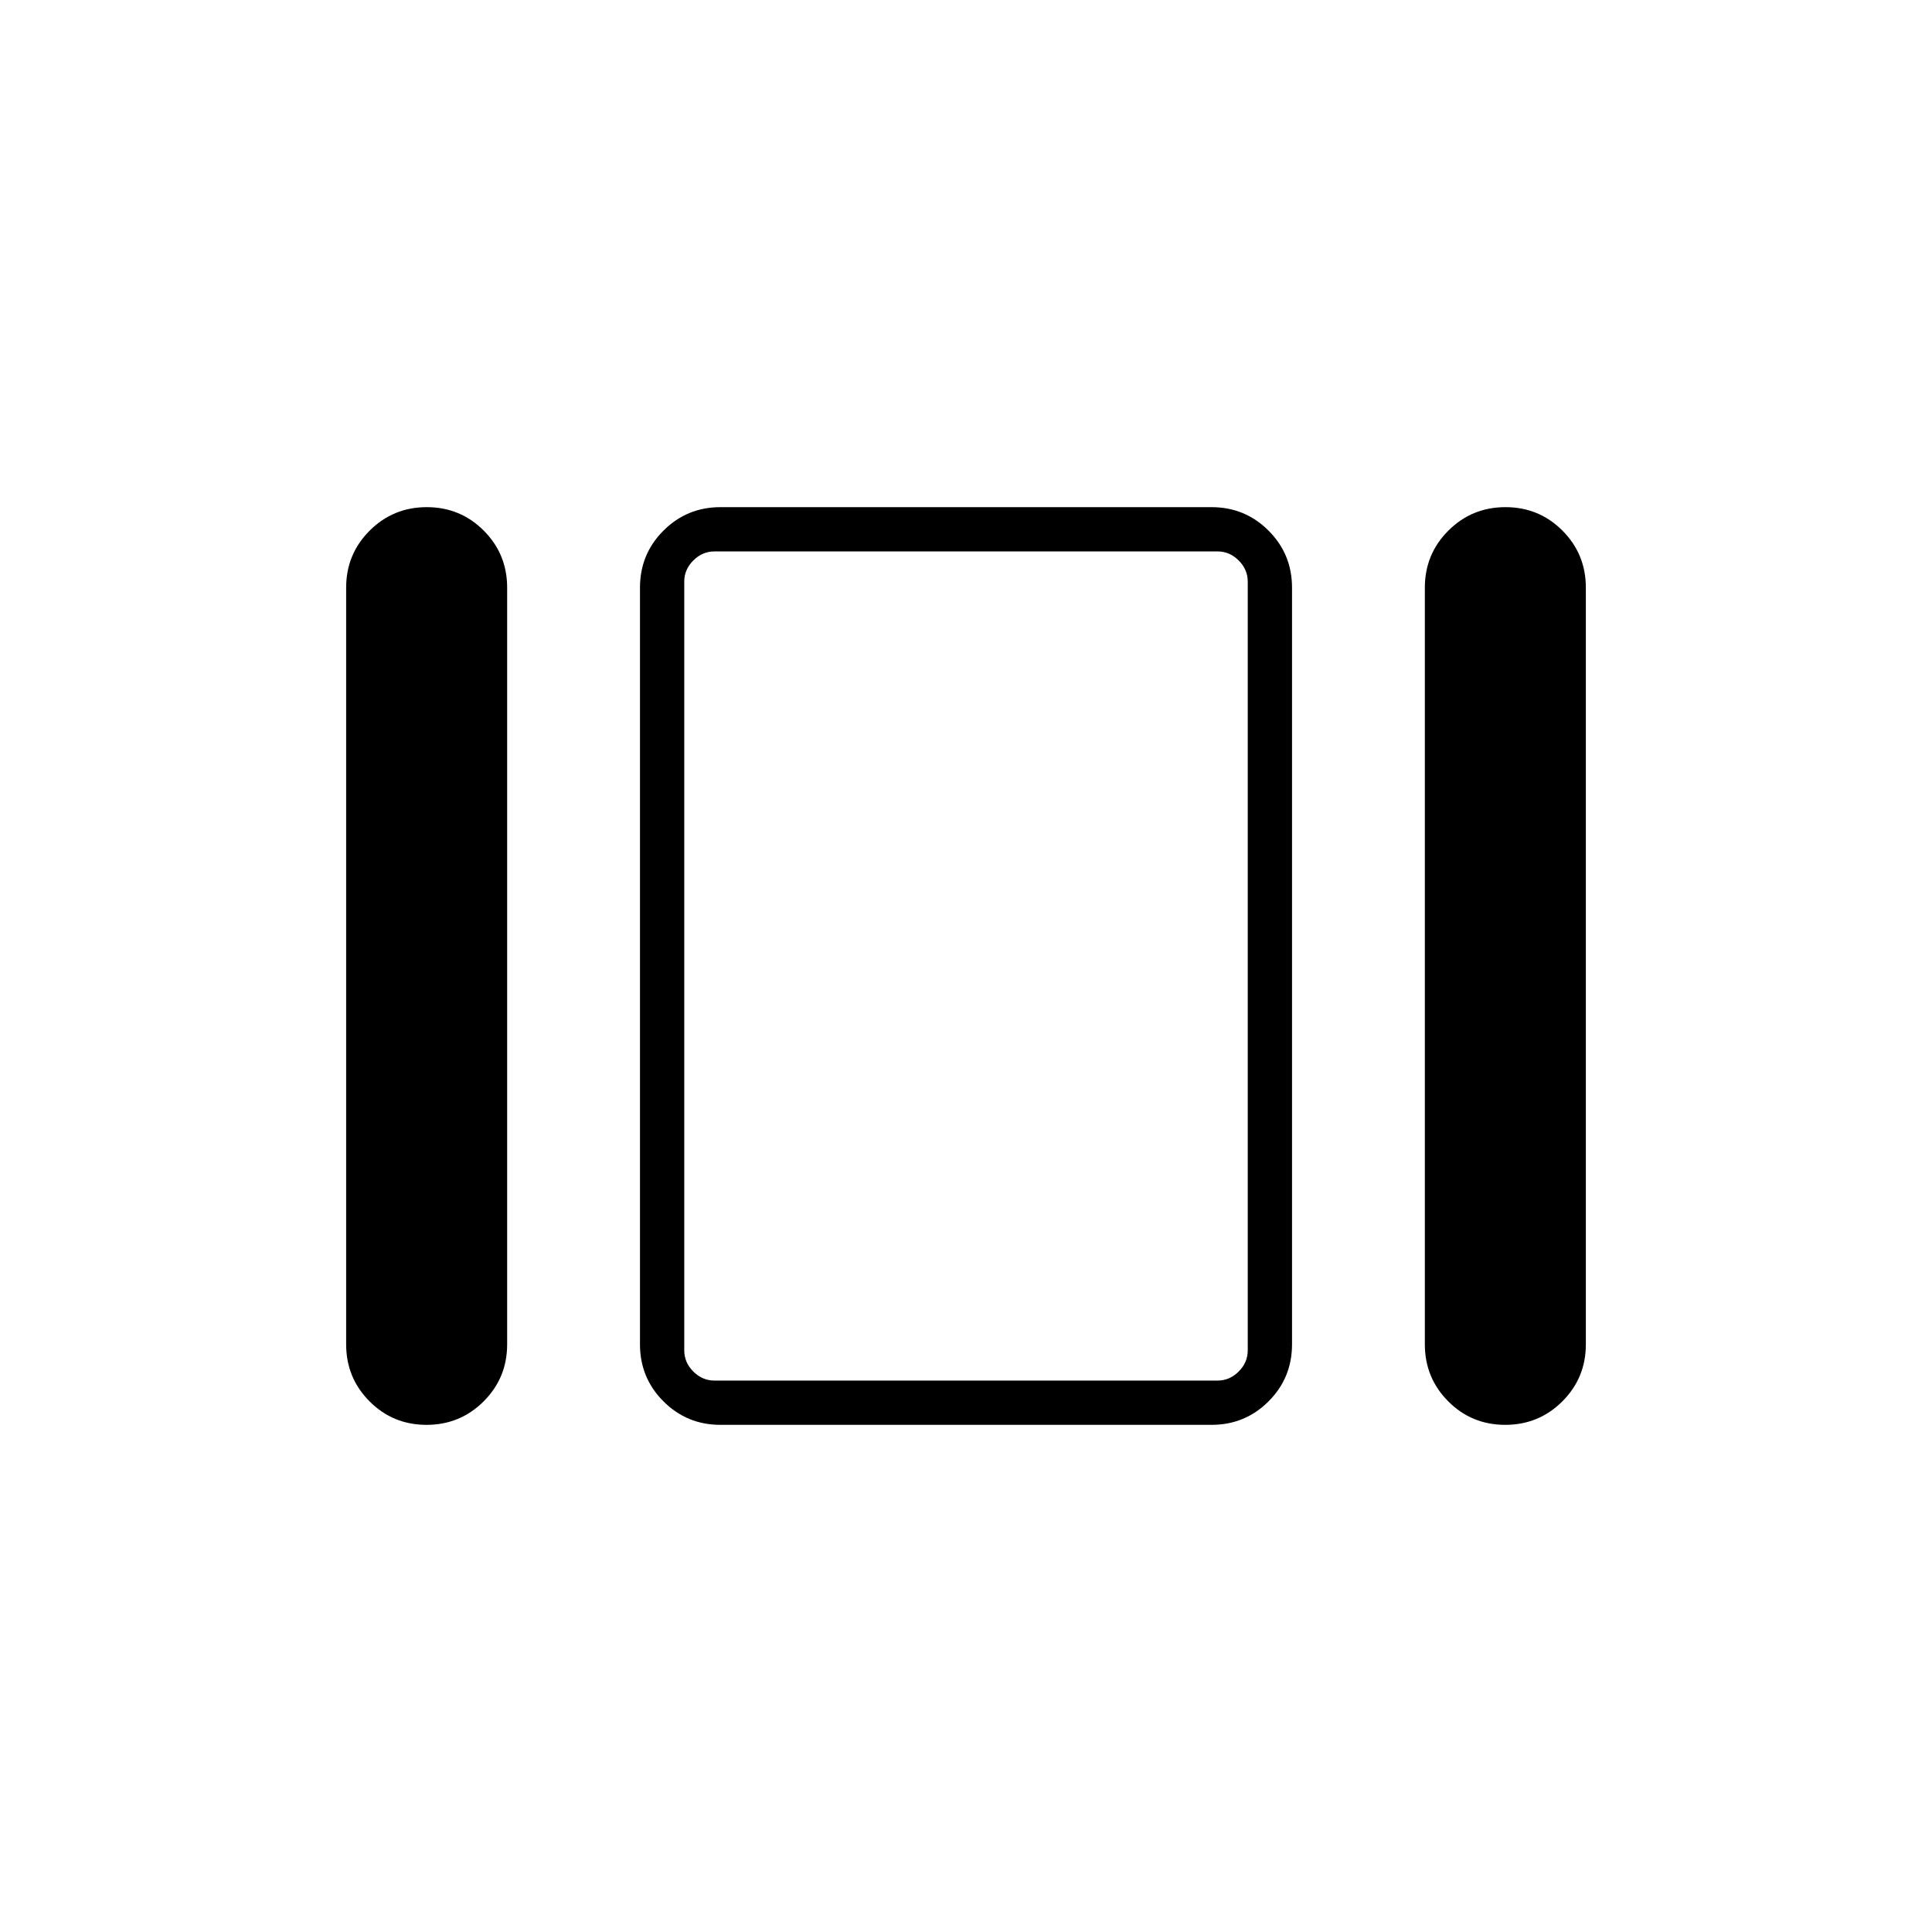 <svg xmlns="http://www.w3.org/2000/svg" height="48" viewBox="0 -960 960 960" width="48"><path d="M172-292v-376q0-16.67 11.68-28.33Q195.37-708 212.06-708q16.69 0 28.32 11.67Q252-684.67 252-668v376q0 16.67-11.68 28.33Q228.63-252 211.94-252q-16.69 0-28.31-11.67Q172-275.33 172-292Zm186 40q-16.67 0-28.33-11.67Q318-275.33 318-292v-376q0-16.67 11.67-28.33Q341.33-708 358-708h244q16.67 0 28.33 11.67Q642-684.67 642-668v376q0 16.67-11.67 28.33Q618.67-252 602-252H358Zm350-40v-376q0-16.67 11.68-28.33Q731.37-708 748.06-708q16.69 0 28.32 11.67Q788-684.67 788-668v376q0 16.67-11.68 28.33Q764.63-252 747.94-252q-16.69 0-28.31-11.67Q708-275.33 708-292Zm-353 18h250q6 0 10.5-4.5T620-289v-382q0-6-4.5-10.5T605-686H355q-6 0-10.5 4.5T340-671v382q0 6 4.5 10.5T355-274Zm125-206Z"/></svg>